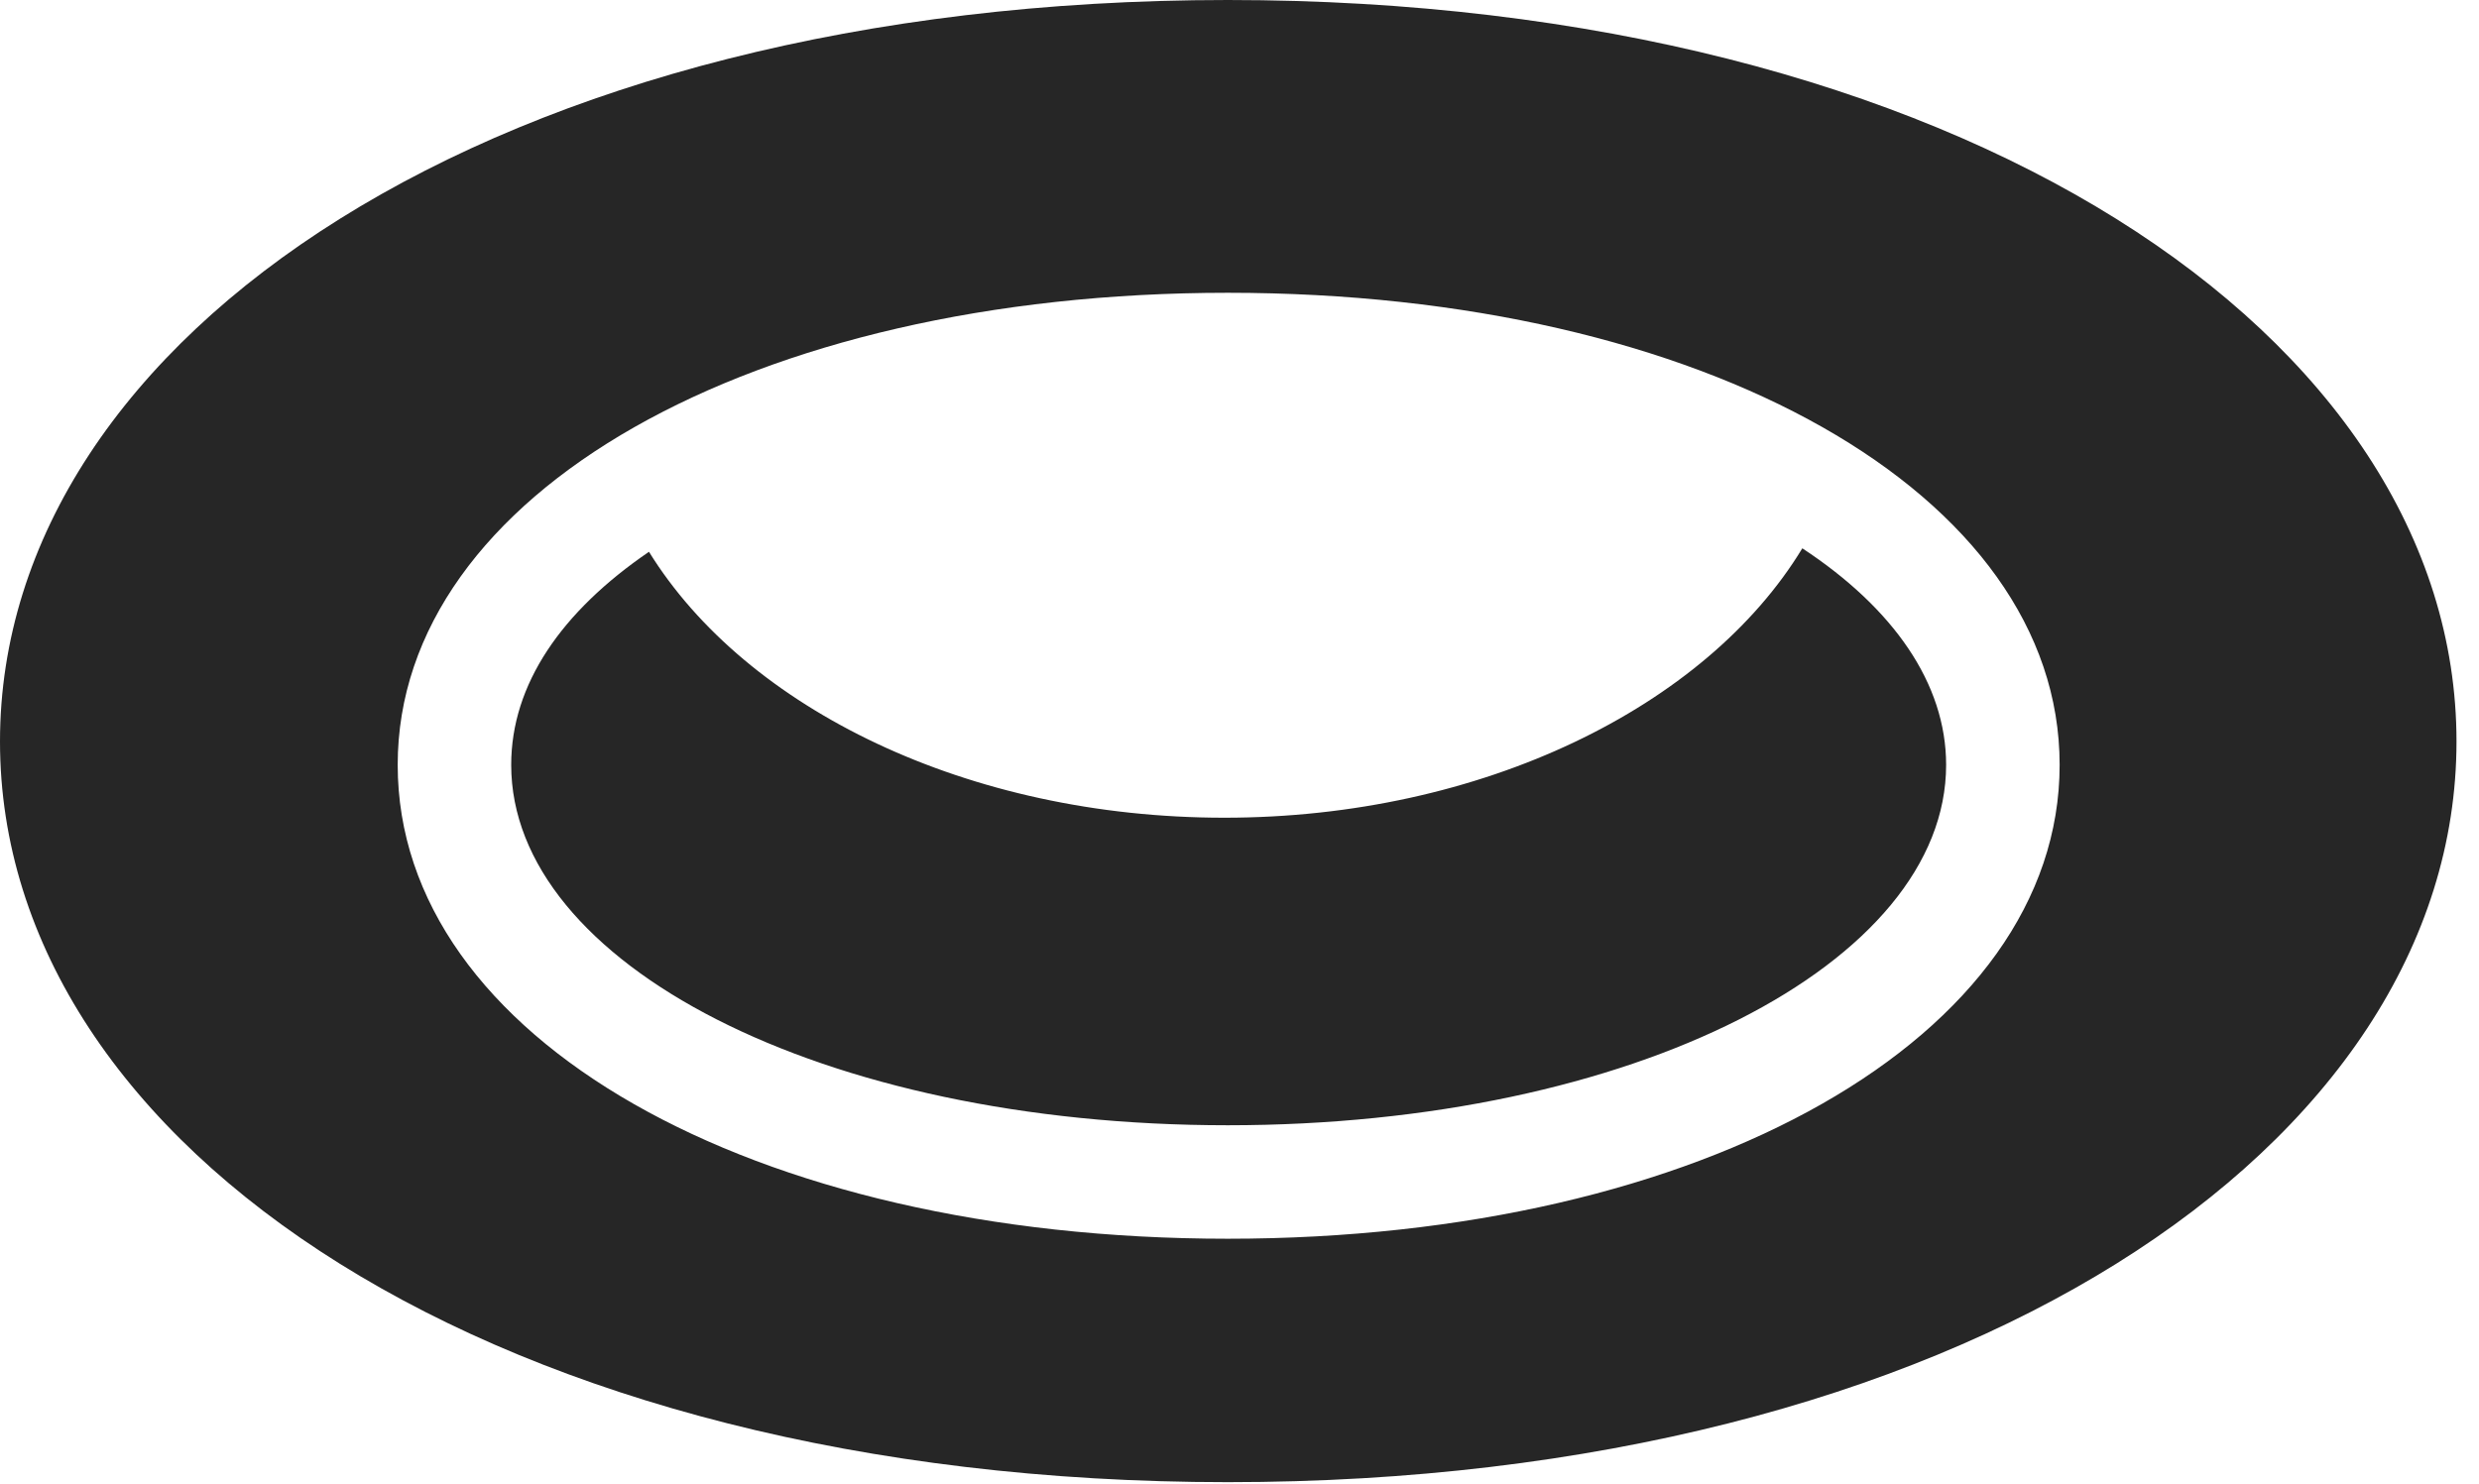 <?xml version="1.0" encoding="UTF-8"?>
<!--Generator: Apple Native CoreSVG 326-->
<!DOCTYPE svg
PUBLIC "-//W3C//DTD SVG 1.1//EN"
       "http://www.w3.org/Graphics/SVG/1.1/DTD/svg11.dtd">
<svg version="1.1" xmlns="http://www.w3.org/2000/svg" xmlns:xlink="http://www.w3.org/1999/xlink" viewBox="0 0 39.115 23.42">
 <g>
  <rect height="23.42" opacity="0" width="39.115" x="0" y="0"/>
  <path d="M19.373 23.393C30.898 23.393 38.76 18.102 38.76 11.703C38.76 5.305 30.898 0 19.373 0C7.848 0 0 5.305 0 11.703C0 18.102 7.848 23.393 19.373 23.393ZM19.373 19.551C11.854 19.551 6.275 16.379 6.275 12.072C6.275 7.793 11.867 4.621 19.373 4.621C26.893 4.621 32.498 7.793 32.498 12.072C32.498 16.365 26.879 19.551 19.373 19.551ZM19.373 17.76C25.771 17.76 30.707 15.203 30.707 12.072C30.707 10.787 29.873 9.598 28.438 8.654C26.92 11.156 23.379 12.906 19.318 12.906C15.271 12.906 11.771 11.184 10.24 8.709C8.859 9.652 8.066 10.801 8.066 12.072C8.066 15.203 12.947 17.76 19.373 17.76Z" fill="black" fill-opacity="0.85"/>
 </g>
</svg>
